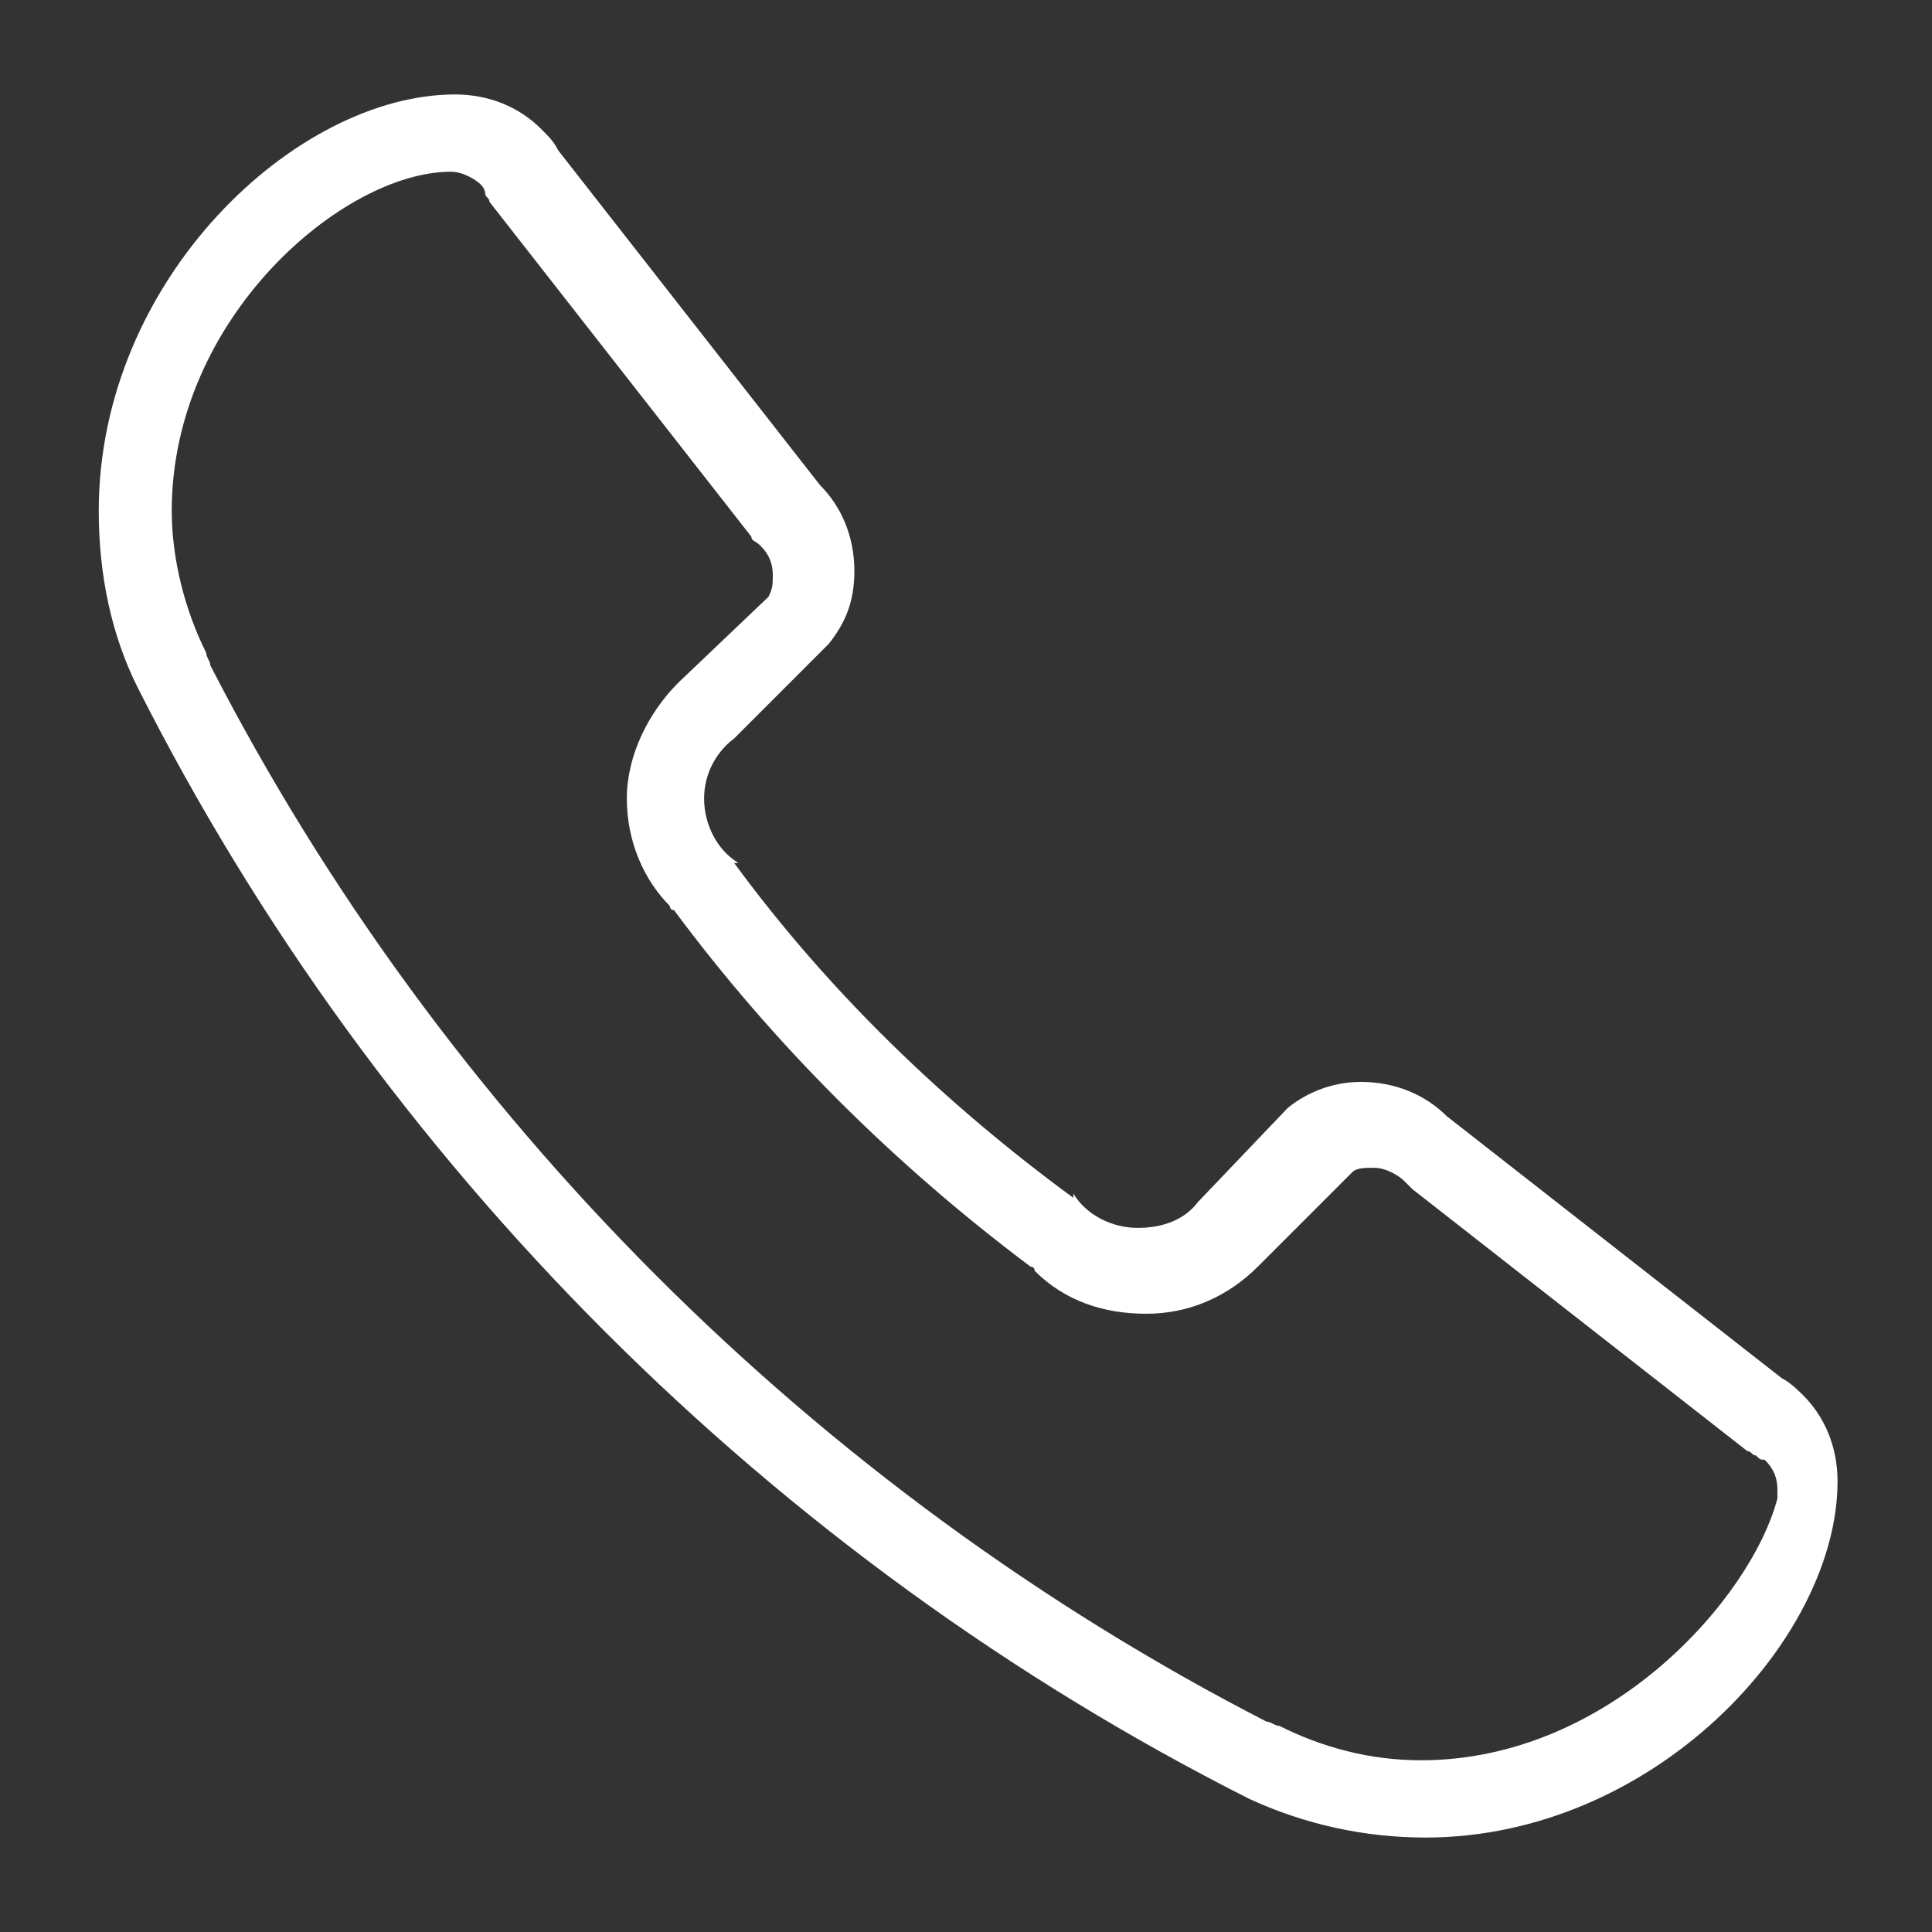 <?xml version="1.0" encoding="utf-8"?>
<!-- Generator: Adobe Illustrator 16.0.4, SVG Export Plug-In . SVG Version: 6.00 Build 0)  -->
<!DOCTYPE svg PUBLIC "-//W3C//DTD SVG 1.1//EN" "http://www.w3.org/Graphics/SVG/1.1/DTD/svg11.dtd">
<svg version="1.1" xmlns="http://www.w3.org/2000/svg" xmlns:xlink="http://www.w3.org/1999/xlink" x="0px" y="0px" width="45px"
	 height="45px" viewBox="0 0 45 45" enable-background="new 0 0 45 45" xml:space="preserve">
<rect x="0" y="0" width="45" height="45" fill="#333333" stroke="none"/>
<g id="Layer_2">
</g>
<g id="Layer_1">
	<path fill="#FFFFFF" d="M42.8,34.5L42.8,34.5c0-0.8-0.3-1.5-0.8-2c-0.1-0.1-0.3-0.3-0.5-0.4l-7.8-6.1c-0.5-0.5-1.2-0.8-2-0.8
		c-0.6,0-1.2,0.2-1.7,0.6L27.9,28l0,0c-0.3,0.4-0.8,0.6-1.4,0.6c-0.6,0-1.2-0.3-1.5-0.8c0,0,0,0,0,0.1c-3-2.2-5.7-4.8-7.9-7.8
		c0,0,0,0,0.1,0c-0.5-0.3-0.8-0.9-0.8-1.5c0-0.6,0.3-1.1,0.7-1.4l0,0l2.2-2.2c0.4-0.5,0.6-1,0.6-1.7c0-0.8-0.3-1.5-0.8-2l-6.1-7.8
		c-0.1-0.2-0.2-0.3-0.4-0.5c-0.5-0.5-1.2-0.8-2-0.8c-3.7,0-8.3,4.3-8.3,9.7c0,1.5,0.3,2.9,0.9,4.1l0,0c5.6,11.1,14.8,20.3,25.9,25.9
		l0,0c1.3,0.6,2.7,0.9,4.1,0.9C38.5,42.8,42.8,38.2,42.8,34.5C42.8,34.5,42.8,34.5,42.8,34.5 M33.1,41c-1.2,0-2.3-0.3-3.3-0.8
		c-0.1,0-0.2-0.1-0.3-0.1C19,34.7,10.3,26,4.9,15.5c0-0.1-0.1-0.2-0.1-0.3C4.3,14.2,4,13,4,11.9C4,7.4,8,4,10.5,4
		c0.3,0,0.6,0.2,0.7,0.3c0,0,0.1,0.1,0.1,0.2c0,0.1,0.1,0.1,0.1,0.2l6.1,7.8c0,0.1,0.1,0.1,0.2,0.2c0.1,0.1,0.3,0.3,0.3,0.7
		c0,0.2,0,0.3-0.1,0.5l-2.1,2c0,0,0,0,0,0c-0.7,0.7-1.2,1.7-1.2,2.7c0,1,0.4,1.9,1,2.5c0,0,0,0.1,0.1,0.1c2.3,3.1,5.1,5.9,8.3,8.3
		c0,0,0.1,0,0.1,0.1c0.7,0.7,1.6,1,2.6,1c1,0,1.9-0.4,2.6-1.1c0,0,0.1-0.1,0.1-0.1l2.1-2.1c0.1-0.1,0.3-0.1,0.5-0.1
		c0.3,0,0.6,0.2,0.7,0.3c0.1,0.1,0.1,0.1,0.2,0.2l7.8,6.1c0.1,0,0.1,0.1,0.2,0.1c0.1,0.1,0.1,0.1,0.2,0.1c0.1,0.1,0.3,0.3,0.3,0.7
		c0,0.1,0,0.1,0,0.2C40.8,37.2,37.5,41,33.1,41"/>
</g>
</svg>
